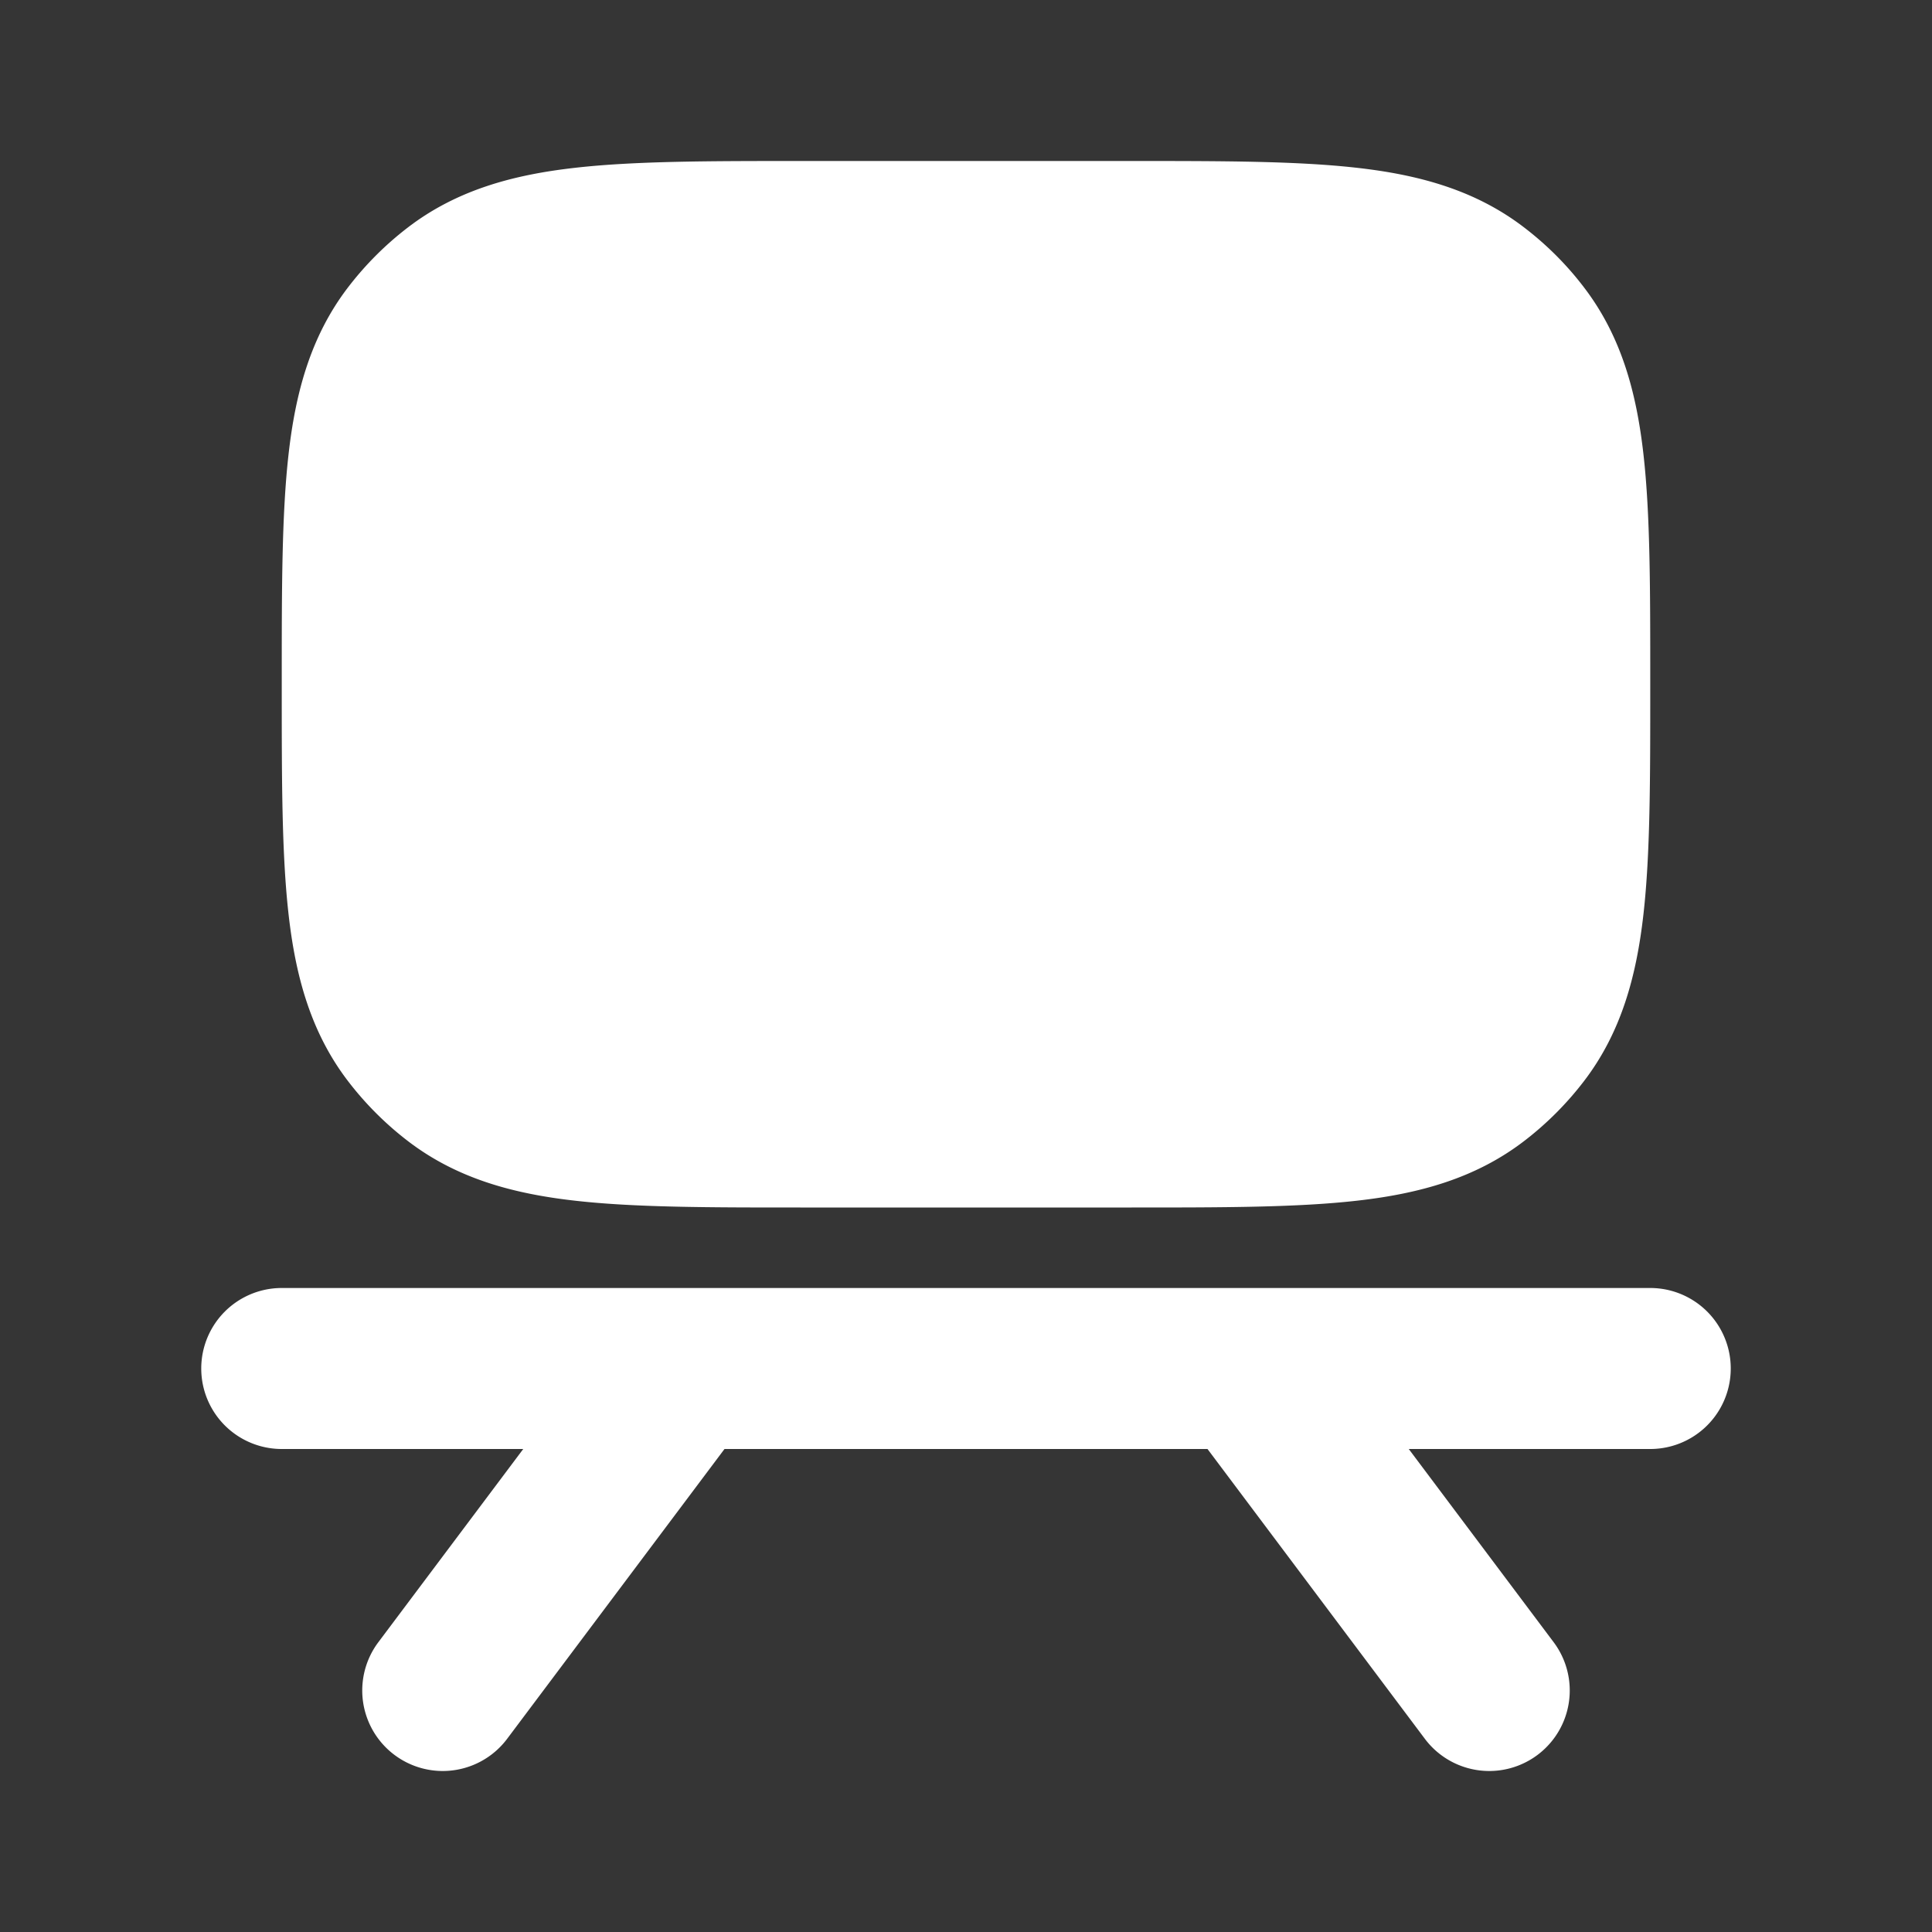 <svg xmlns="http://www.w3.org/2000/svg" width="24" height="24" fill="none"><rect width="100%" height="100%" fill="#333333" stroke="none"/><path fill="#fff" fill-opacity=".01" d="M24 0v24H0V0z"/><path fill="#FFFFFF" fill-rule="evenodd" d="M9.942 2h4.116c1.124 0 2.05 0 2.794.084.776.087 1.476.277 2.083.743.277.212.526.46.738.738.466.607.656 1.307.743 2.083.084.744.084 1.67.084 2.794v.116c0 1.123 0 2.05-.084 2.794-.087.776-.277 1.476-.743 2.083a3.996 3.996 0 0 1-.738.738c-.607.466-1.307.656-2.083.743-.744.084-1.67.084-2.794.084H9.942c-1.123 0-2.05 0-2.794-.084-.776-.087-1.476-.277-2.083-.743a3.998 3.998 0 0 1-.738-.738c-.466-.607-.656-1.307-.743-2.083-.084-.744-.084-1.67-.084-2.794v-.116c0-1.123 0-2.05.084-2.794.087-.776.277-1.476.743-2.083a4 4 0 0 1 .738-.738c.607-.466 1.307-.656 2.083-.743C7.892 2 8.818 2 9.942 2M6.5 18l-1.8 2.4a1 1 0 0 0 1.6 1.2L9 18h6l2.7 3.6a1 1 0 0 0 1.6-1.2L17.5 18h3a1 1 0 1 0 0-2h-17a1 1 0 1 0 0 2z" clip-rule="evenodd"/></svg>